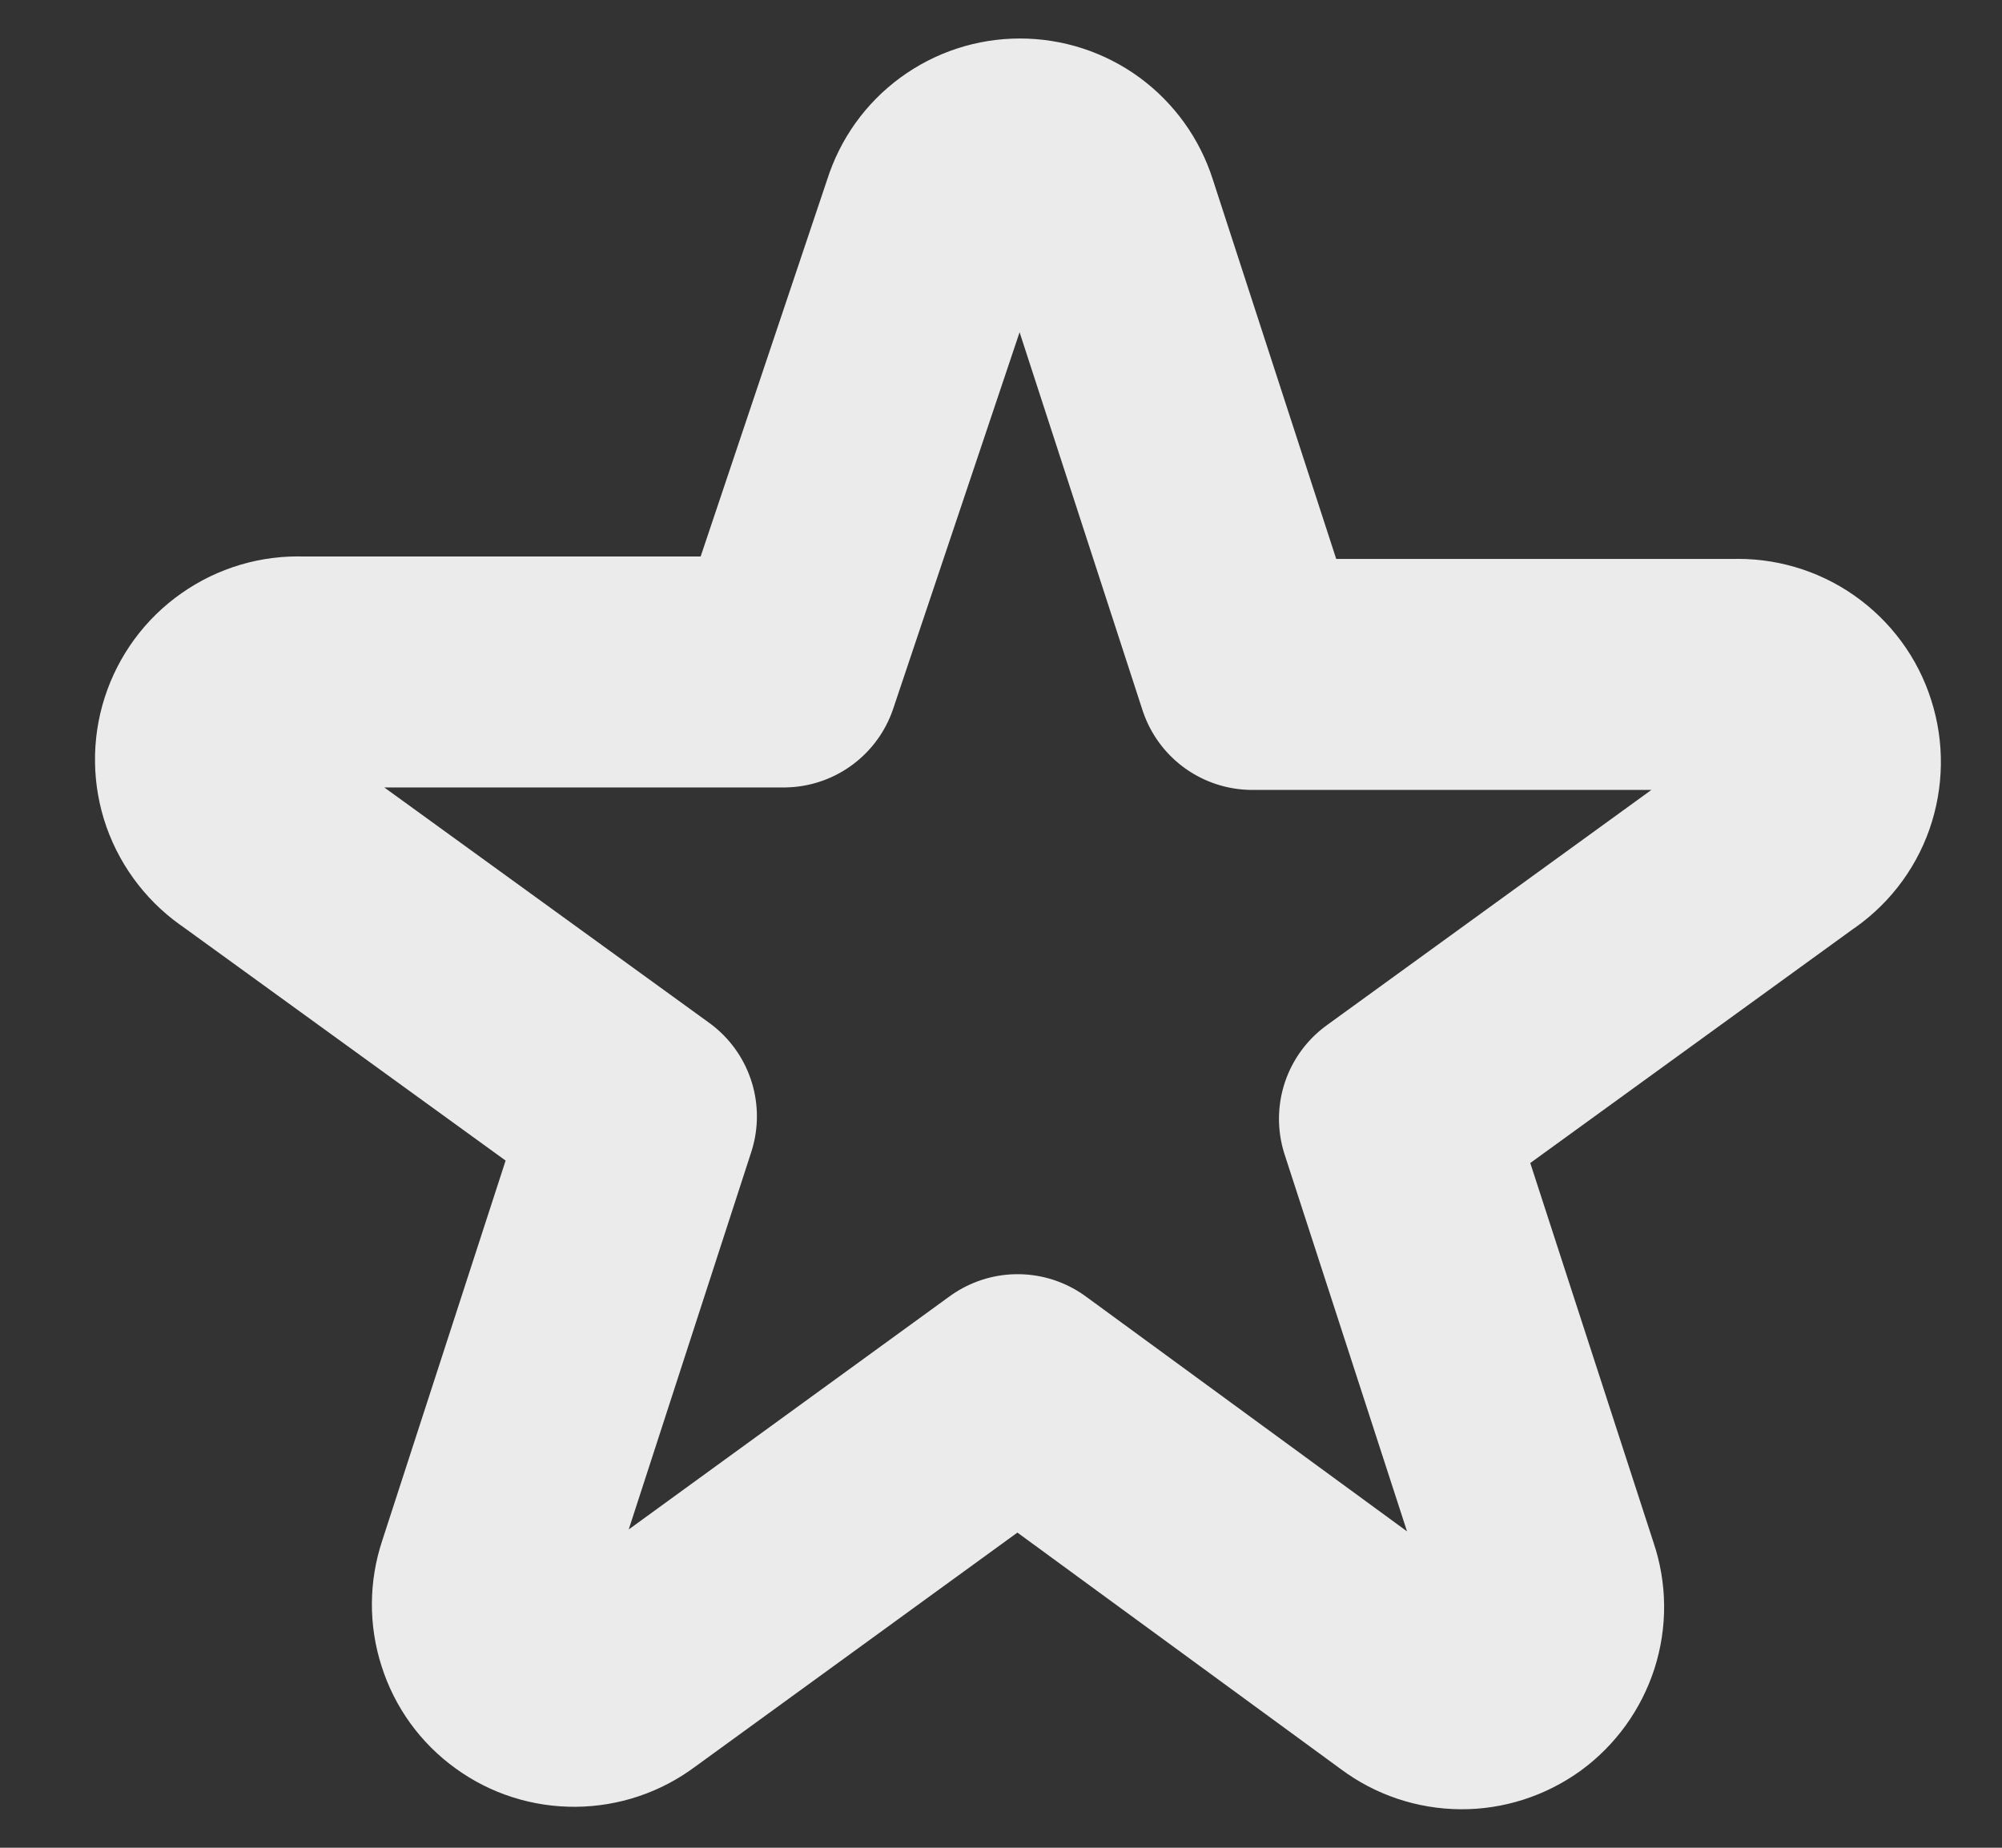 <svg width="13" height="12" viewBox="0 0 13 12" fill="none" xmlns="http://www.w3.org/2000/svg">
<rect x="0" y="0" width="13" height="12" fill="#333333" stroke="none"/>
<path fill-rule="evenodd" clip-rule="evenodd" d="M6.086 1.394C6.122 1.28 6.193 1.18 6.29 1.109C6.387 1.038 6.503 1 6.623 1C6.743 1 6.86 1.038 6.957 1.109C7.053 1.18 7.125 1.28 7.161 1.394L8.132 4.38H11.263C11.387 4.375 11.51 4.411 11.611 4.482C11.713 4.554 11.789 4.656 11.826 4.775C11.864 4.893 11.862 5.02 11.821 5.138C11.78 5.255 11.701 5.355 11.597 5.423L9.055 7.266L10.026 10.256C10.065 10.37 10.066 10.493 10.029 10.608C9.992 10.722 9.92 10.822 9.823 10.893C9.725 10.963 9.608 11.001 9.488 11C9.368 10.999 9.251 10.96 9.155 10.888L6.608 9.025L4.066 10.872C3.97 10.944 3.853 10.983 3.733 10.984C3.612 10.985 3.495 10.948 3.398 10.877C3.3 10.807 3.228 10.707 3.192 10.592C3.155 10.478 3.156 10.355 3.194 10.241L4.165 7.25L1.623 5.408C1.519 5.339 1.441 5.239 1.399 5.122C1.358 5.005 1.356 4.877 1.394 4.759C1.432 4.641 1.507 4.538 1.609 4.467C1.711 4.395 1.833 4.359 1.957 4.364H5.089L6.086 1.394Z" stroke="#EBEBEB" stroke-width="1.5" stroke-linecap="round" stroke-linejoin="round"/>
</svg>
